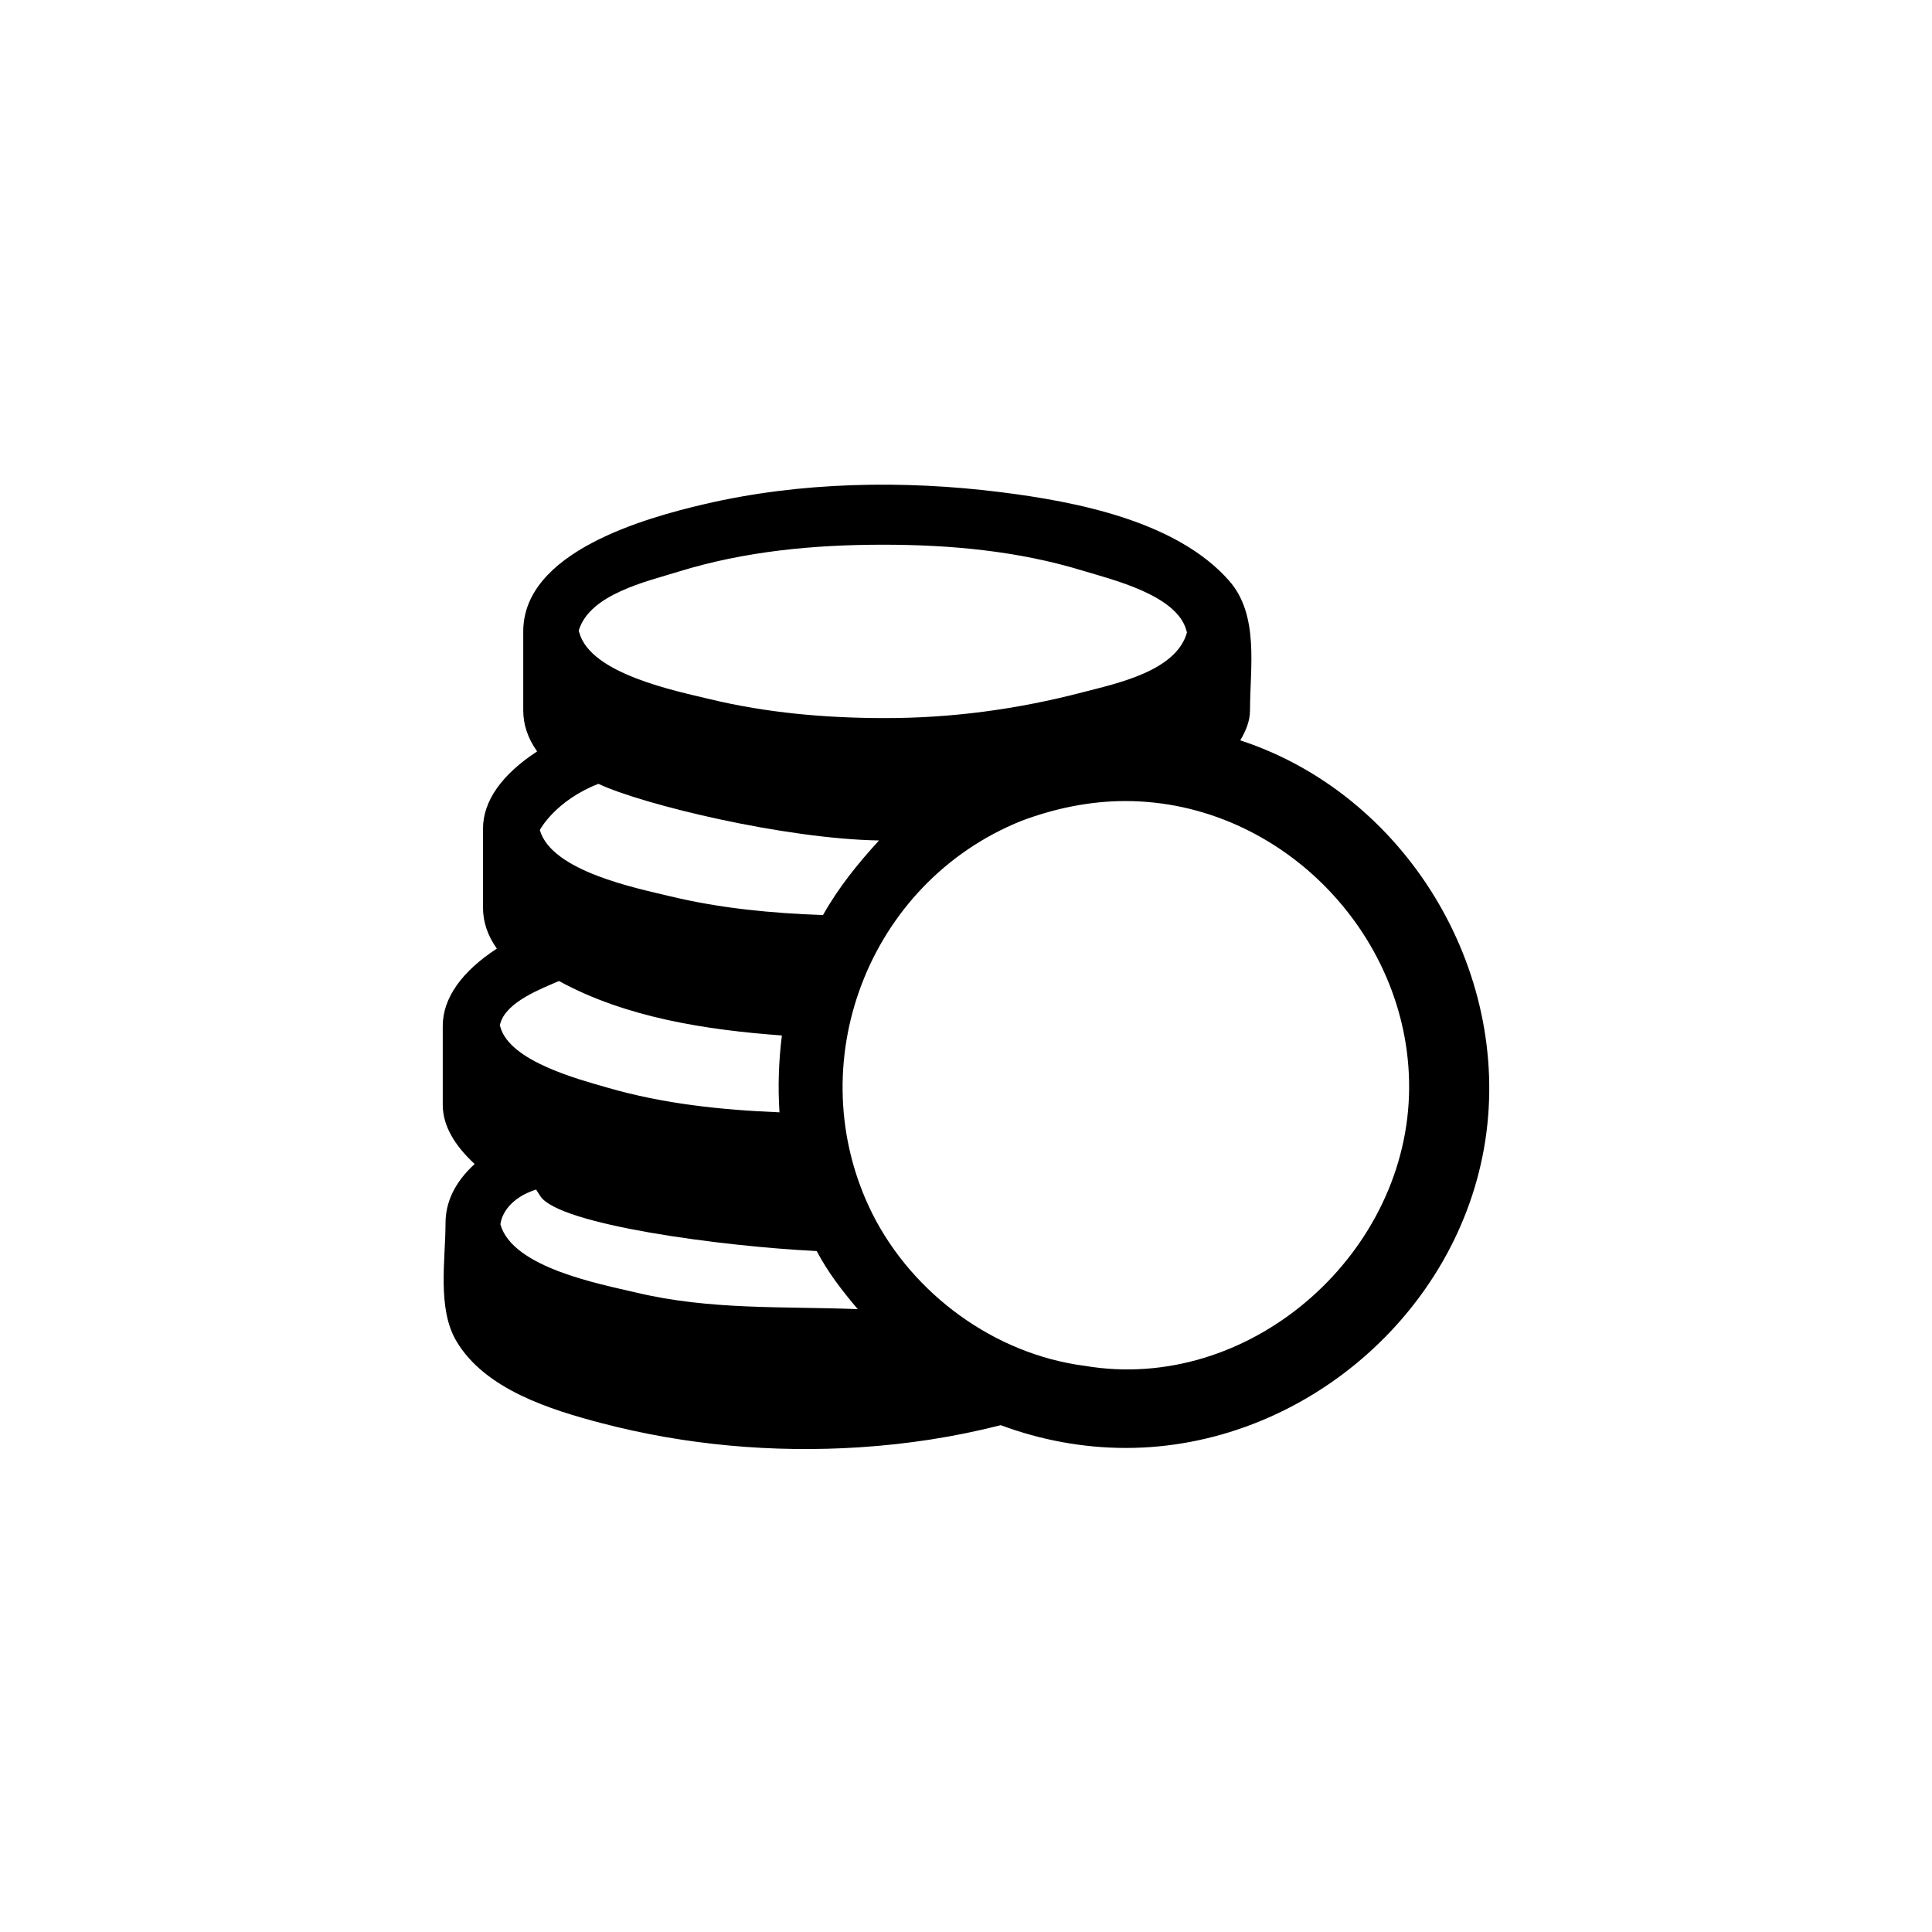 <?xml version="1.0" encoding="utf-8"?>
<!-- Generator: Adobe Illustrator 19.1.0, SVG Export Plug-In . SVG Version: 6.00 Build 0)  -->
<svg version="1.1" id="Layer_1" xmlns="http://www.w3.org/2000/svg" xmlns:xlink="http://www.w3.org/1999/xlink" x="0px" y="0px"
	 viewBox="0 0 48 48" style="enable-background:new 0 0 48 48;" xml:space="preserve">
<g id="coins_2_">
	<g>
		<path d="M27.971,35.974c-1.061,0-2.116-0.197-3.109-0.566c-1.149,0.294-2.328,0.474-3.512,0.55
			c-2.148,0.139-4.325-0.055-6.407-0.601c-1.266-0.332-2.894-0.837-3.604-2.037c-0.482-0.812-0.27-2.029-0.27-2.932
			c0-0.515,0.222-1.008,0.724-1.469C11.289,28.455,11,27.962,11,27.448v-1.959c0-0.689,0.471-1.352,1.344-1.921
			C12.109,23.238,12,22.896,12,22.549v-1.96c0-0.689,0.471-1.35,1.345-1.92C13.109,18.338,13,17.996,13,17.648v-1.959
			c0-1.978,3.018-2.817,4.503-3.164c2.379-0.556,4.952-0.601,7.37-0.296c1.851,0.233,4.355,0.712,5.664,2.199
			c0.754,0.856,0.519,2.163,0.519,3.22c0,0.27-0.106,0.515-0.242,0.746c4.095,1.339,6.736,5.683,6.089,9.934
			C36.245,32.642,32.327,35.974,27.971,35.974z M27.957,19.902c-0.879,0-1.753,0.182-2.574,0.49
			c-3.83,1.535-5.543,6.074-3.714,9.754c1.009,2.009,3.044,3.499,5.282,3.788c4.041,0.685,7.926-2.677,8.055-6.722
			C35.13,23.315,31.864,19.902,27.957,19.902z M12.433,30.422c0.303,1.075,2.474,1.479,3.375,1.692
			c1.843,0.438,3.635,0.339,5.503,0.411c-0.381-0.447-0.748-0.923-1.02-1.443c-2.381-0.117-6.393-0.655-6.863-1.359l-0.109-0.169
			C12.46,29.833,12.433,30.422,12.433,30.422z M12.433,25.521c0.243,0.854,1.955,1.297,2.651,1.499
			c1.393,0.405,2.837,0.557,4.282,0.615c-0.041-0.643-0.02-1.271,0.06-1.909c-1.868-0.137-3.873-0.441-5.538-1.353
			c-0.442,0.192-1.293,0.512-1.453,1.038l-0.018,0.056L12.433,25.521z M13.412,20.622c0.292,1.026,2.401,1.444,3.252,1.649
			c1.243,0.299,2.51,0.417,3.783,0.464c0.382-0.681,0.867-1.281,1.392-1.854c-2.343-0.038-5.879-0.892-6.972-1.407
			C13.788,19.896,13.412,20.622,13.412,20.622z M14.394,15.722c0.287,1.026,2.402,1.445,3.25,1.65
			c1.406,0.339,2.86,0.466,4.305,0.469c1.684,0.004,3.328-0.218,4.956-0.643c0.825-0.216,2.319-0.52,2.585-1.486l-0.016-0.055
			c-0.245-0.878-1.837-1.255-2.583-1.482c-1.601-0.489-3.289-0.642-4.957-0.642c-1.709,0-3.437,0.161-5.075,0.669
			c-0.79,0.245-2.209,0.558-2.481,1.465L14.394,15.722z"/>
	</g>
</g>
</svg>
